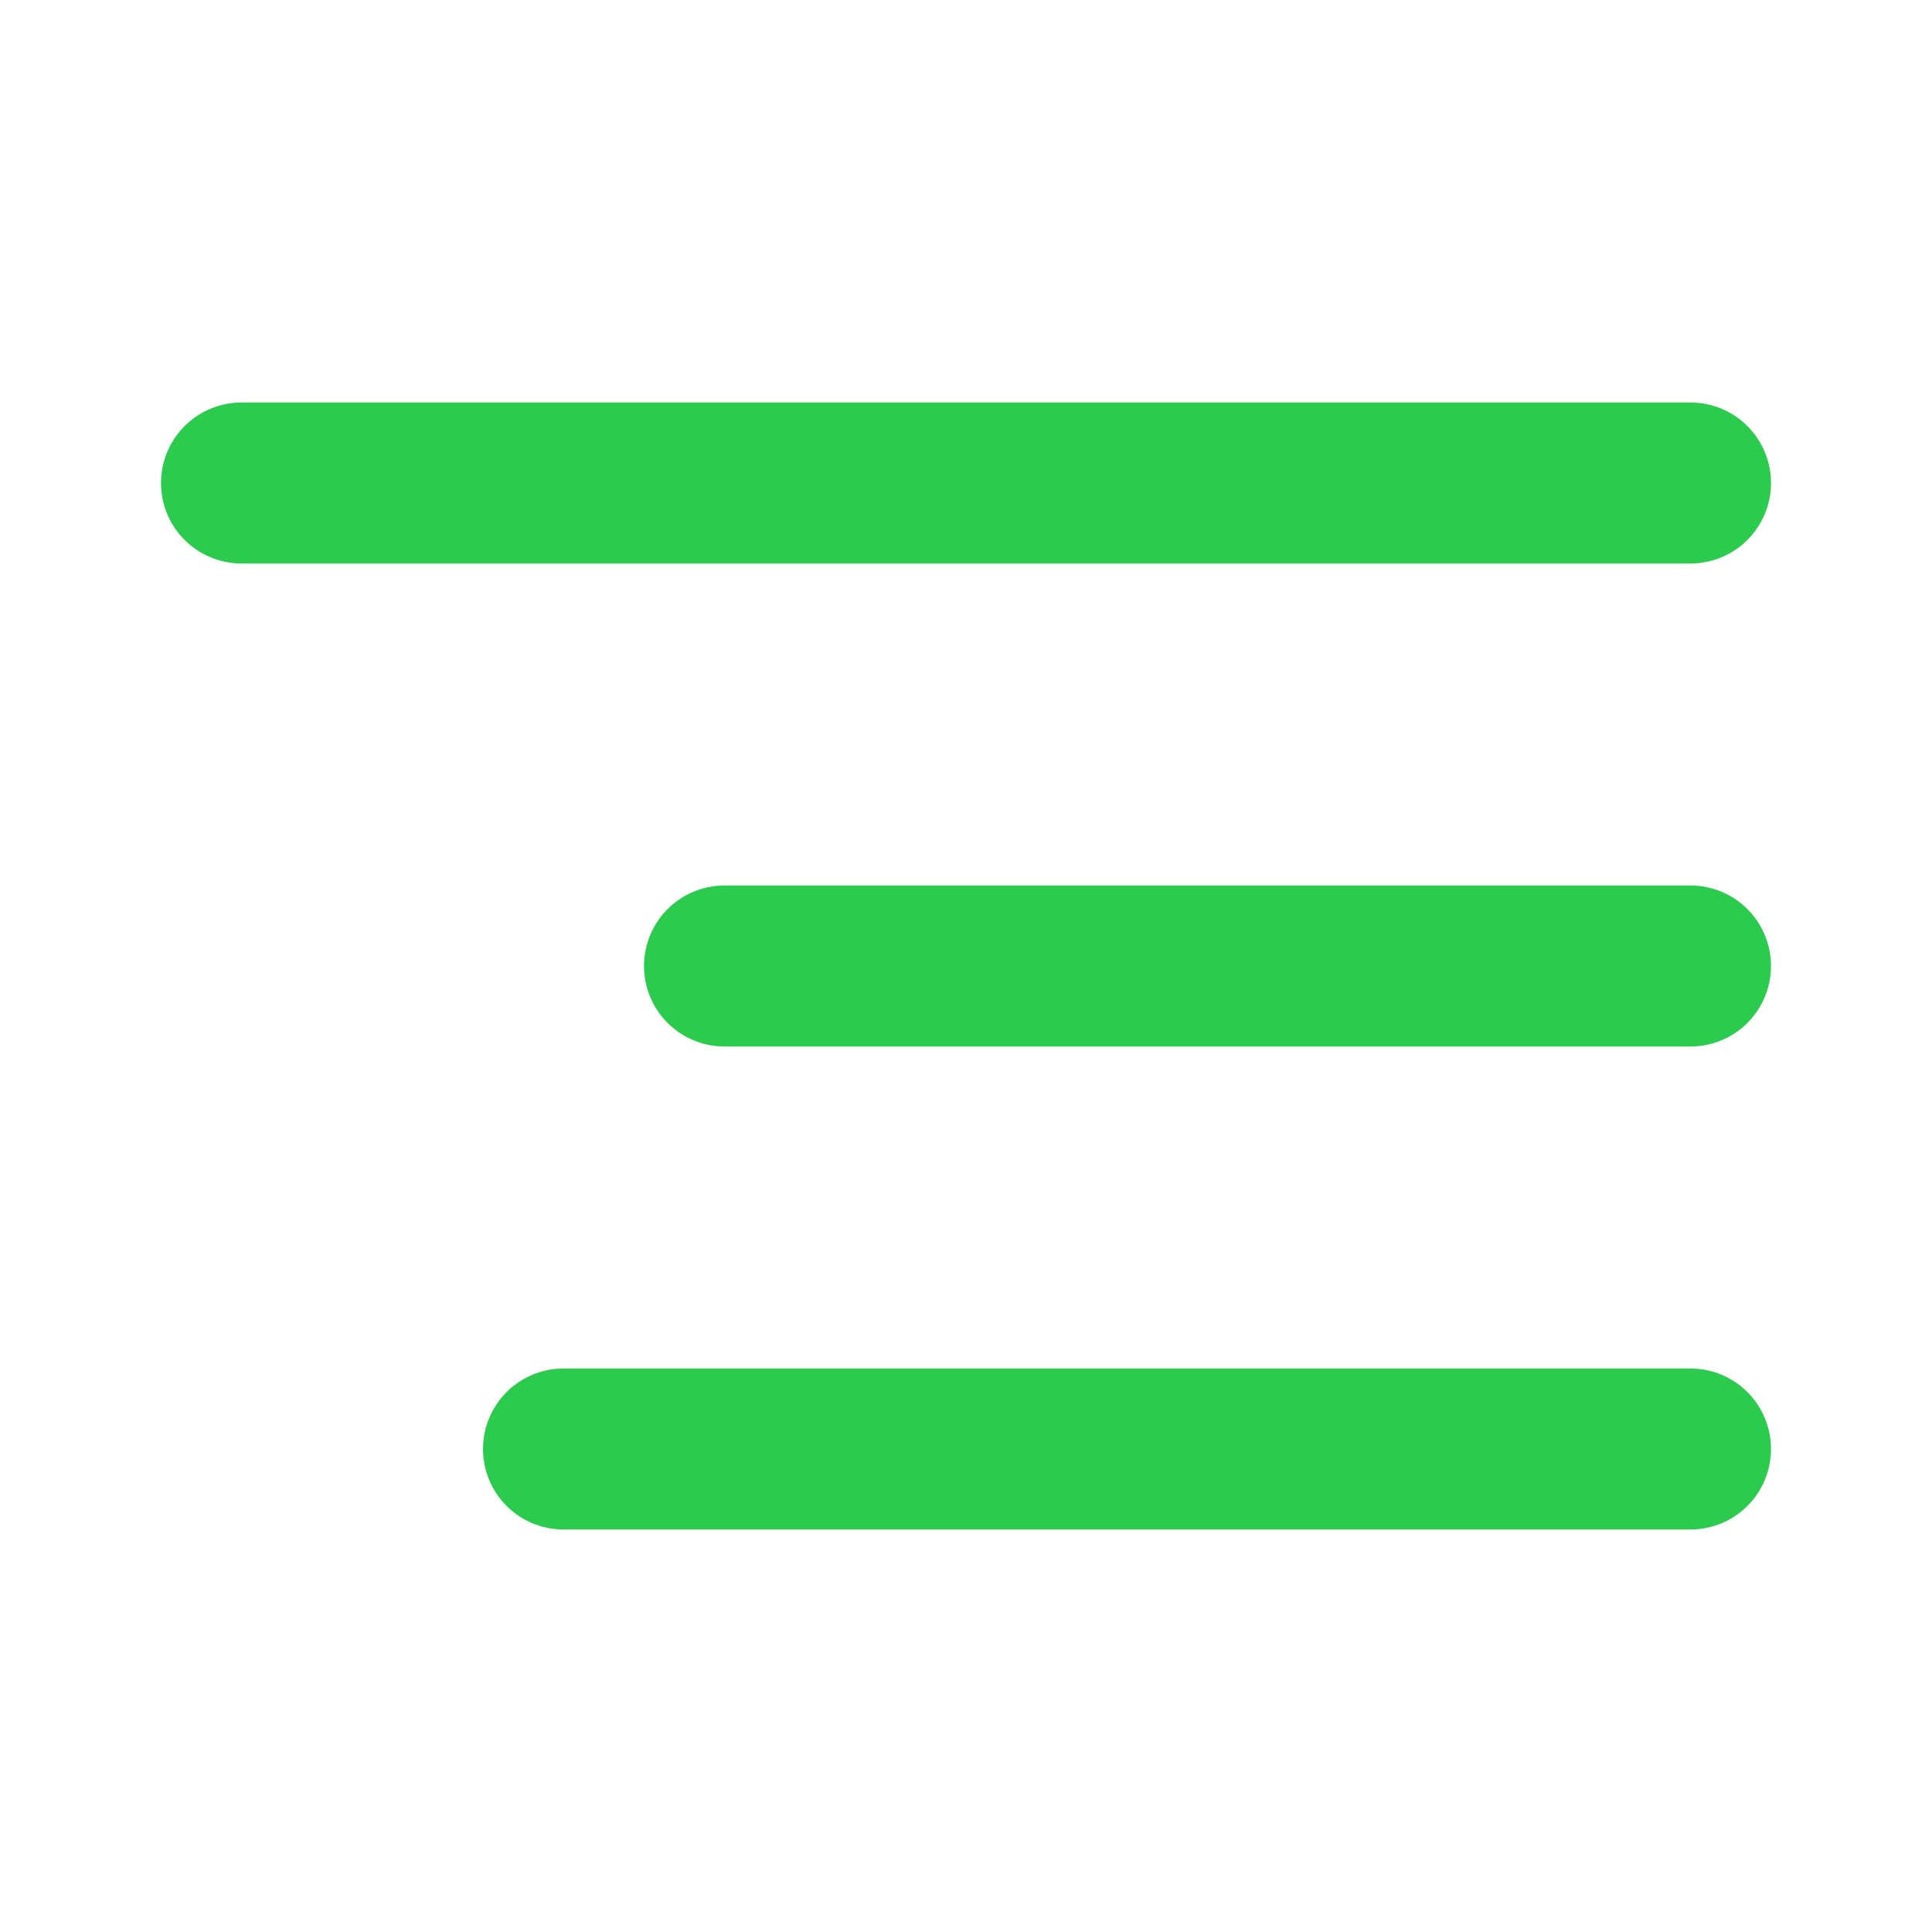 <svg width="18" height="18" viewBox="0 0 18 18" fill="none" xmlns="http://www.w3.org/2000/svg">
    <path d="M15.75 4.5H2.25" stroke="#2BCB4E" stroke-width="1.5" stroke-linecap="round" stroke-linejoin="round"/>
    <path d="M15.75 9H6.75" stroke="#2BCB4E" stroke-width="1.5" stroke-linecap="round" stroke-linejoin="round"/>
    <path d="M15.75 13.5H5.25" stroke="#2BCB4E" stroke-width="1.5" stroke-linecap="round" stroke-linejoin="round"/>
</svg>
